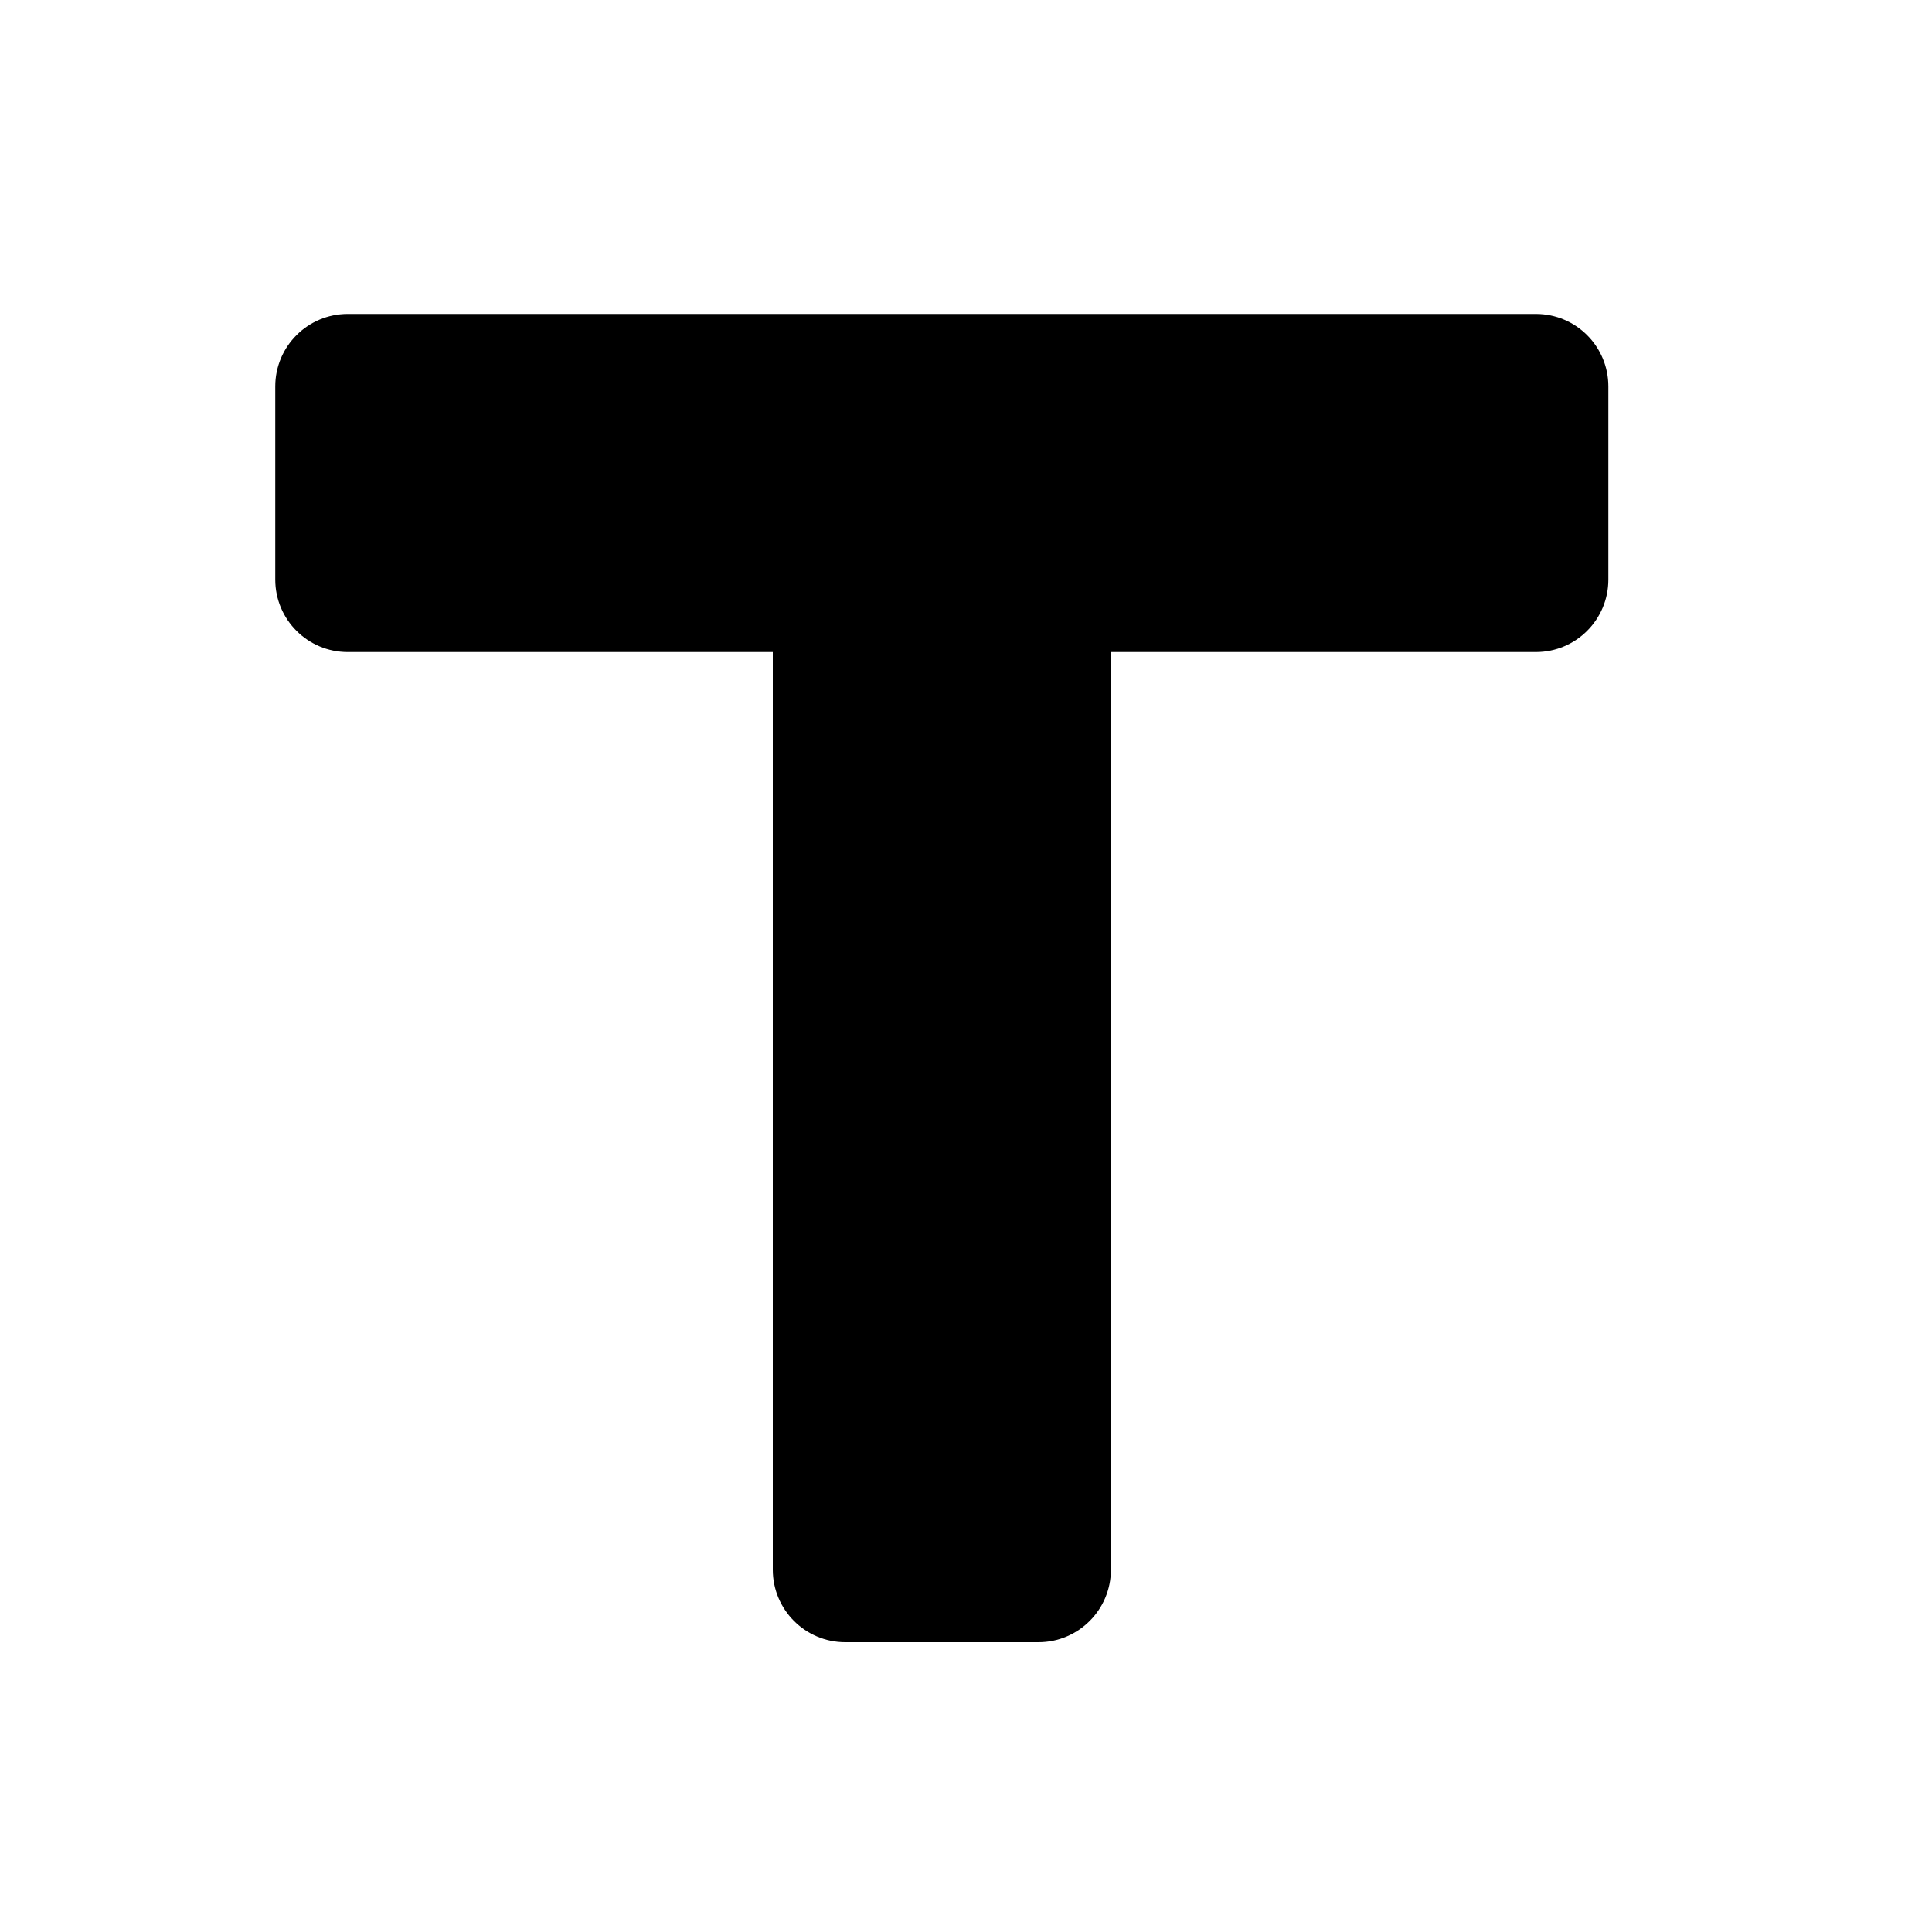 <svg width="40" height="40" viewBox="0 0 40 40" fill="none" xmlns="http://www.w3.org/2000/svg">
<path fill-rule="evenodd" clip-rule="evenodd" d="M33.299 12C33.299 12.828 32.628 13.5 31.799 13.5H7.199C6.371 13.5 5.699 12.828 5.699 12V8C5.699 7.172 6.371 6.5 7.199 6.5H31.799C32.628 6.5 33.299 7.172 33.299 8V12Z" fill="black"/>
<path fill-rule="evenodd" clip-rule="evenodd" d="M17.5 34C16.672 34 16 33.328 16 32.5V11.5C16 10.672 16.672 10 17.5 10H21.5C22.328 10 23 10.672 23 11.5V32.5C23 33.328 22.328 34 21.5 34H17.5Z" fill="black"/>
</svg>
